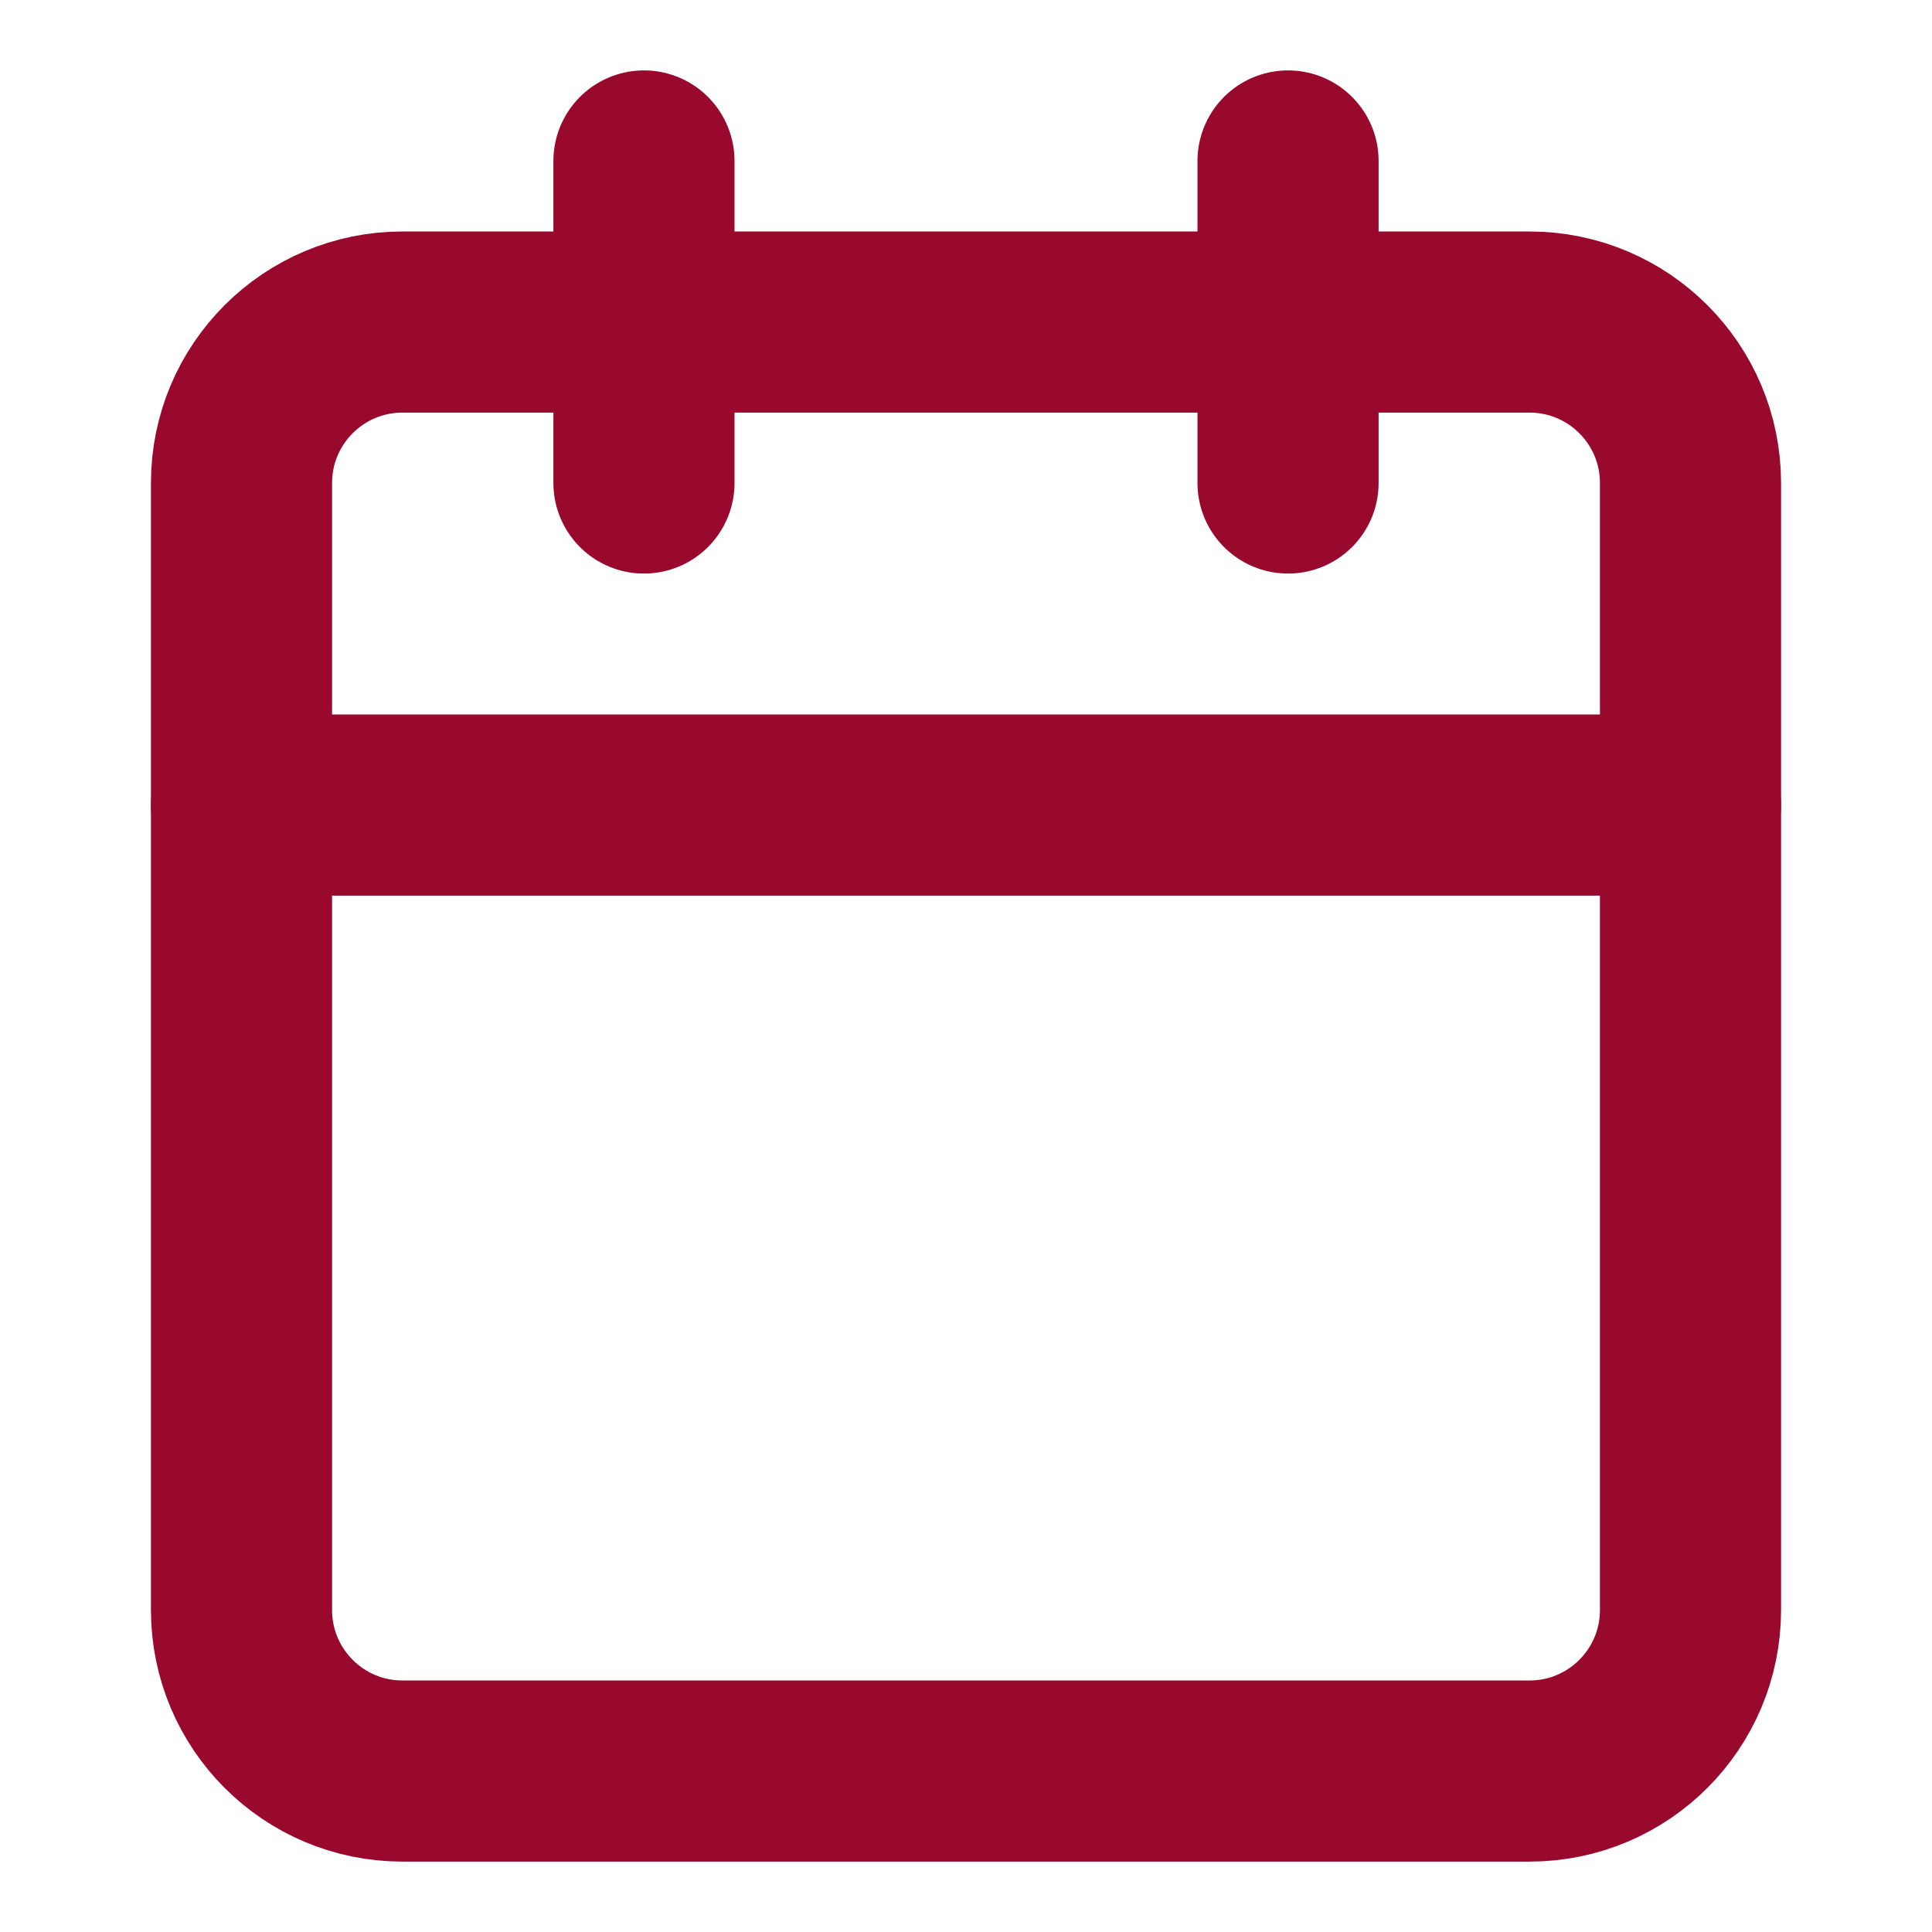 <svg width="16" height="16" viewBox="0 0 16 16" fill="none" xmlns="http://www.w3.org/2000/svg">
<path d="M12.667 2.667H3.333C2.597 2.667 2 3.264 2 4V13.333C2 14.07 2.597 14.667 3.333 14.667H12.667C13.403 14.667 14 14.07 14 13.333V4C14 3.264 13.403 2.667 12.667 2.667Z" stroke="#98092D" stroke-width="1.5" stroke-linecap="round" stroke-linejoin="round"/>
<path d="M10.667 1.333V4" stroke="#98092D" stroke-width="1.5" stroke-linecap="round" stroke-linejoin="round"/>
<path d="M5.333 1.333V4" stroke="#98092D" stroke-width="1.5" stroke-linecap="round" stroke-linejoin="round"/>
<path d="M2 6.667H14" stroke="#98092D" stroke-width="1.5" stroke-linecap="round" stroke-linejoin="round"/>
</svg>
